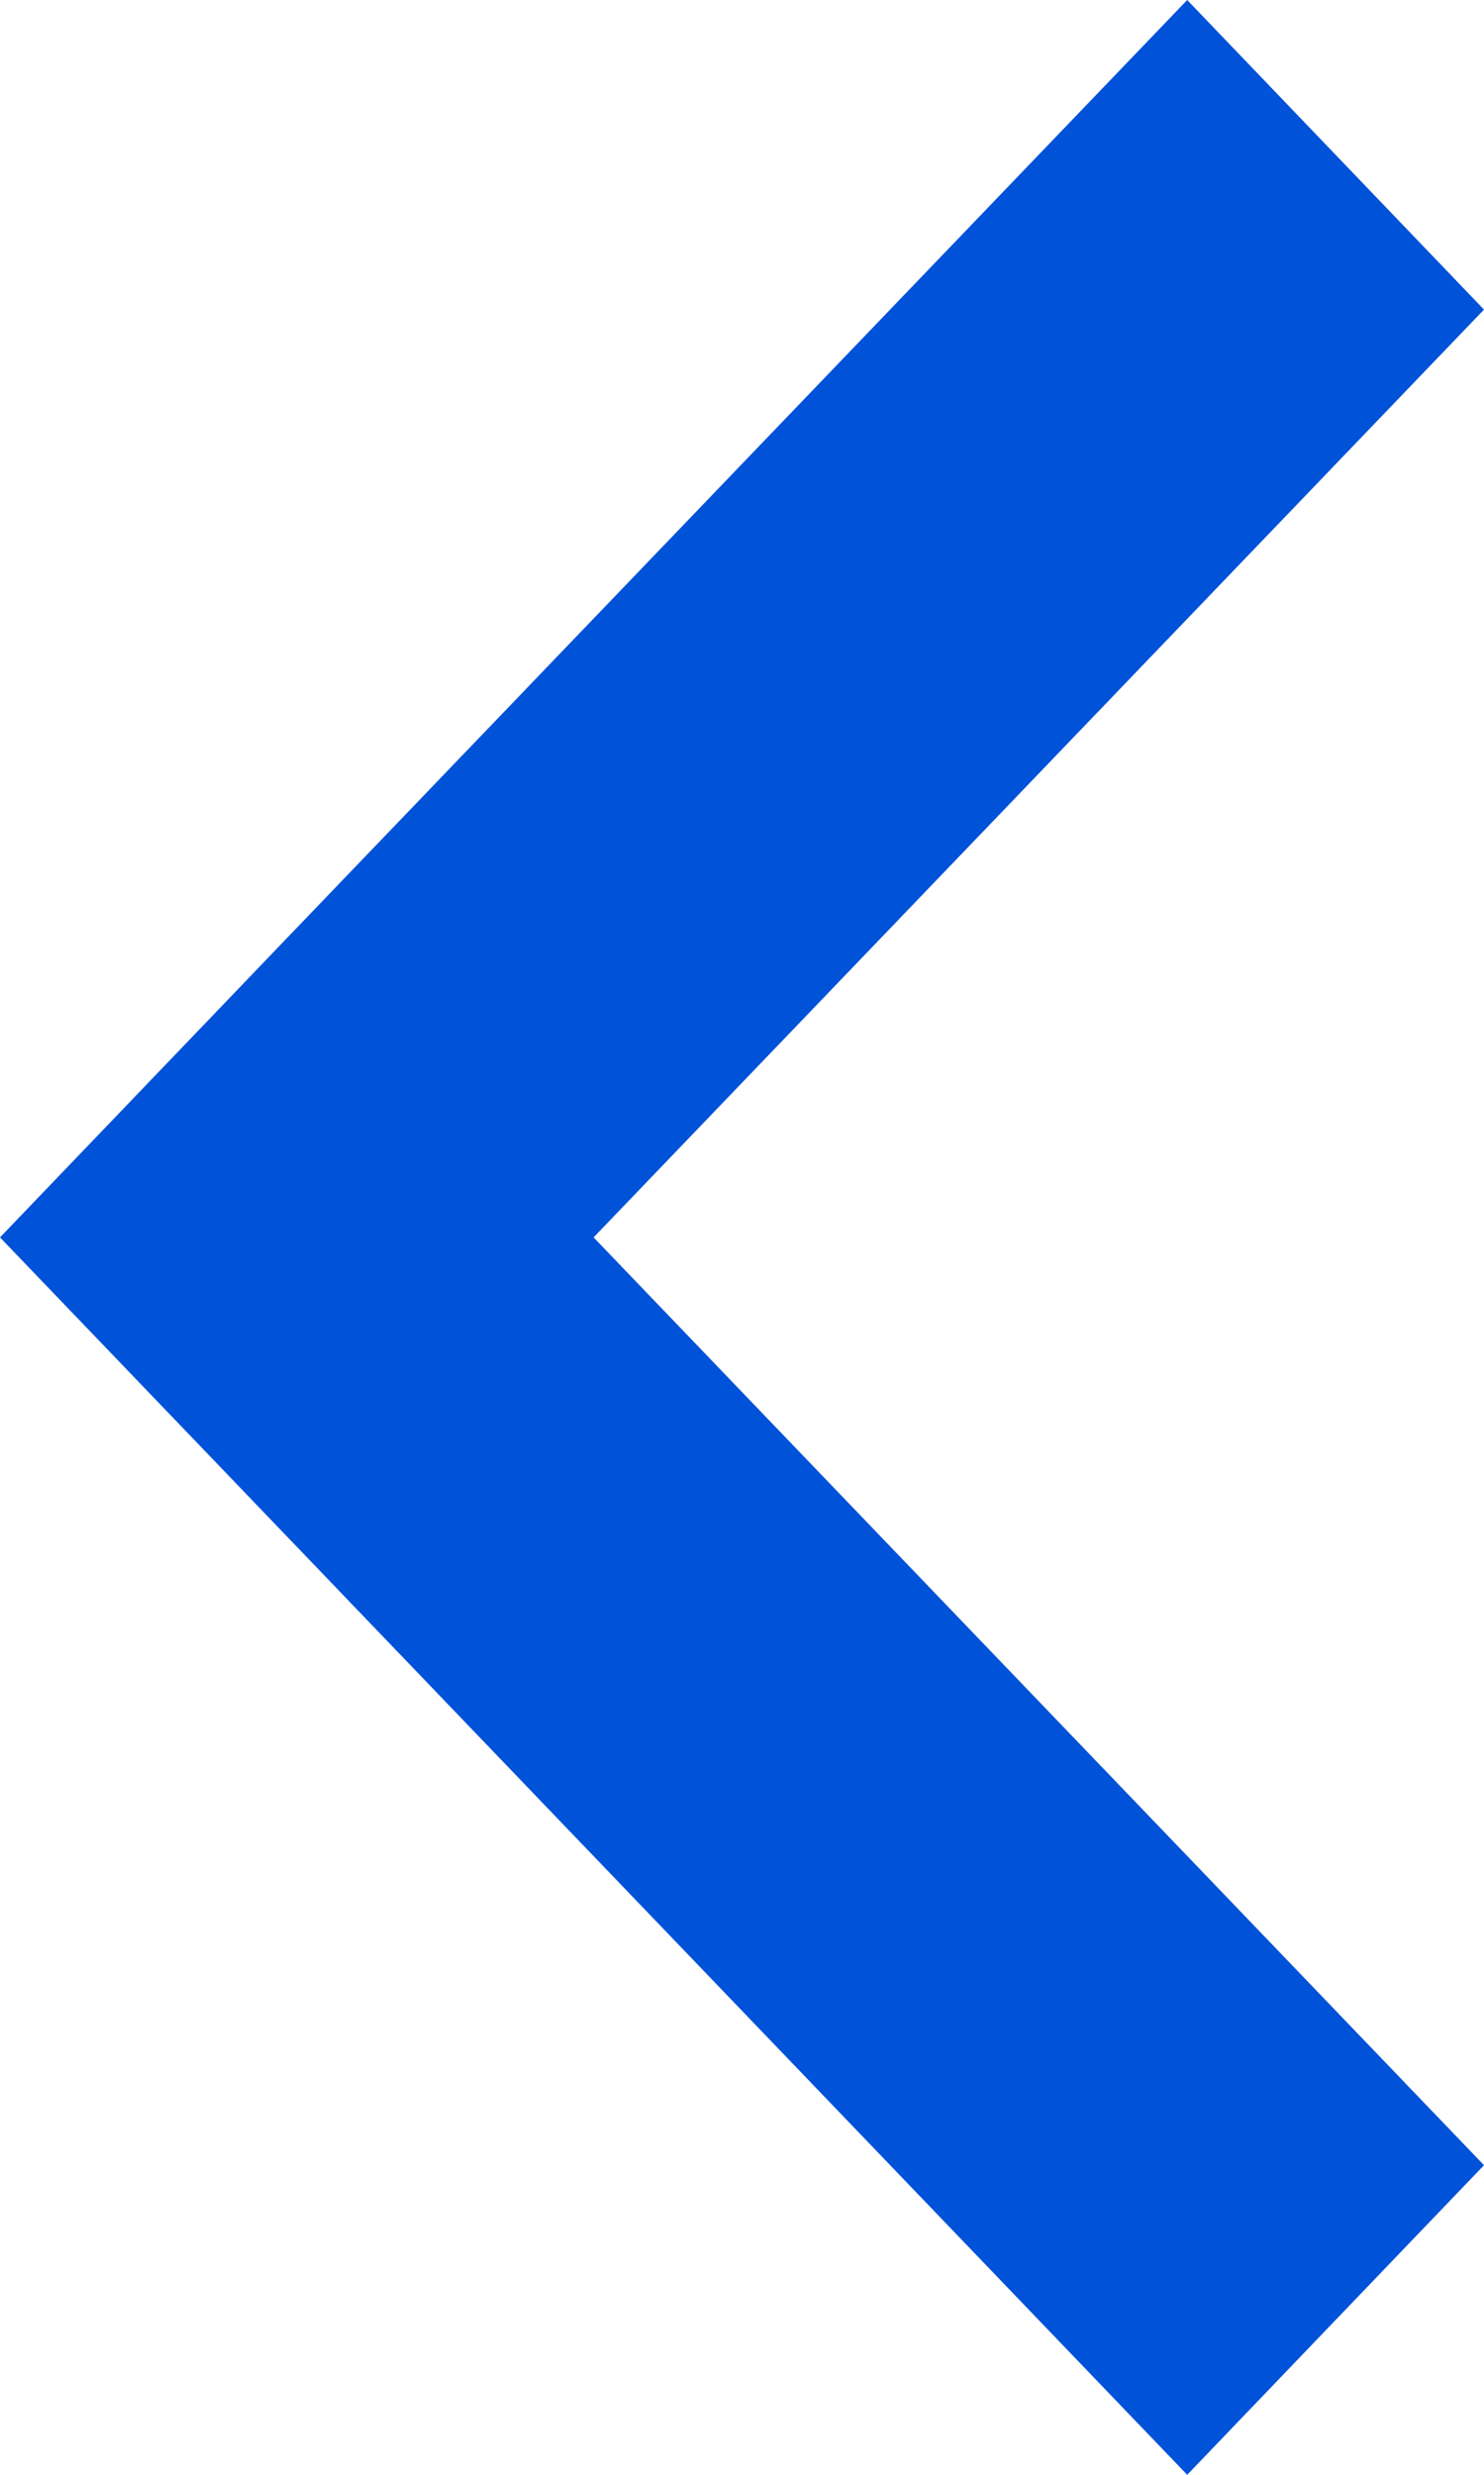 <?xml version="1.0" encoding="UTF-8"?>
<svg width="6px" height="10px" viewBox="0 0 6 10" version="1.1" xmlns="http://www.w3.org/2000/svg" xmlns:xlink="http://www.w3.org/1999/xlink">
    <title>swiper-btn-prev</title>
    <g id="页面-1" stroke="none" stroke-width="1" fill="none" fill-rule="evenodd">
        <g id="swiper-btn-prev" transform="translate(3, 5) rotate(-180) translate(-3, -5) translate(-0, -0)" fill="#0052d9" fill-rule="nonzero">
            <polygon id="Path" points="3.6 5 0 1.251 1.2 0 6 5 4.8 6.251 1.2 10 0 8.749"></polygon>
        </g>
    </g>
</svg>